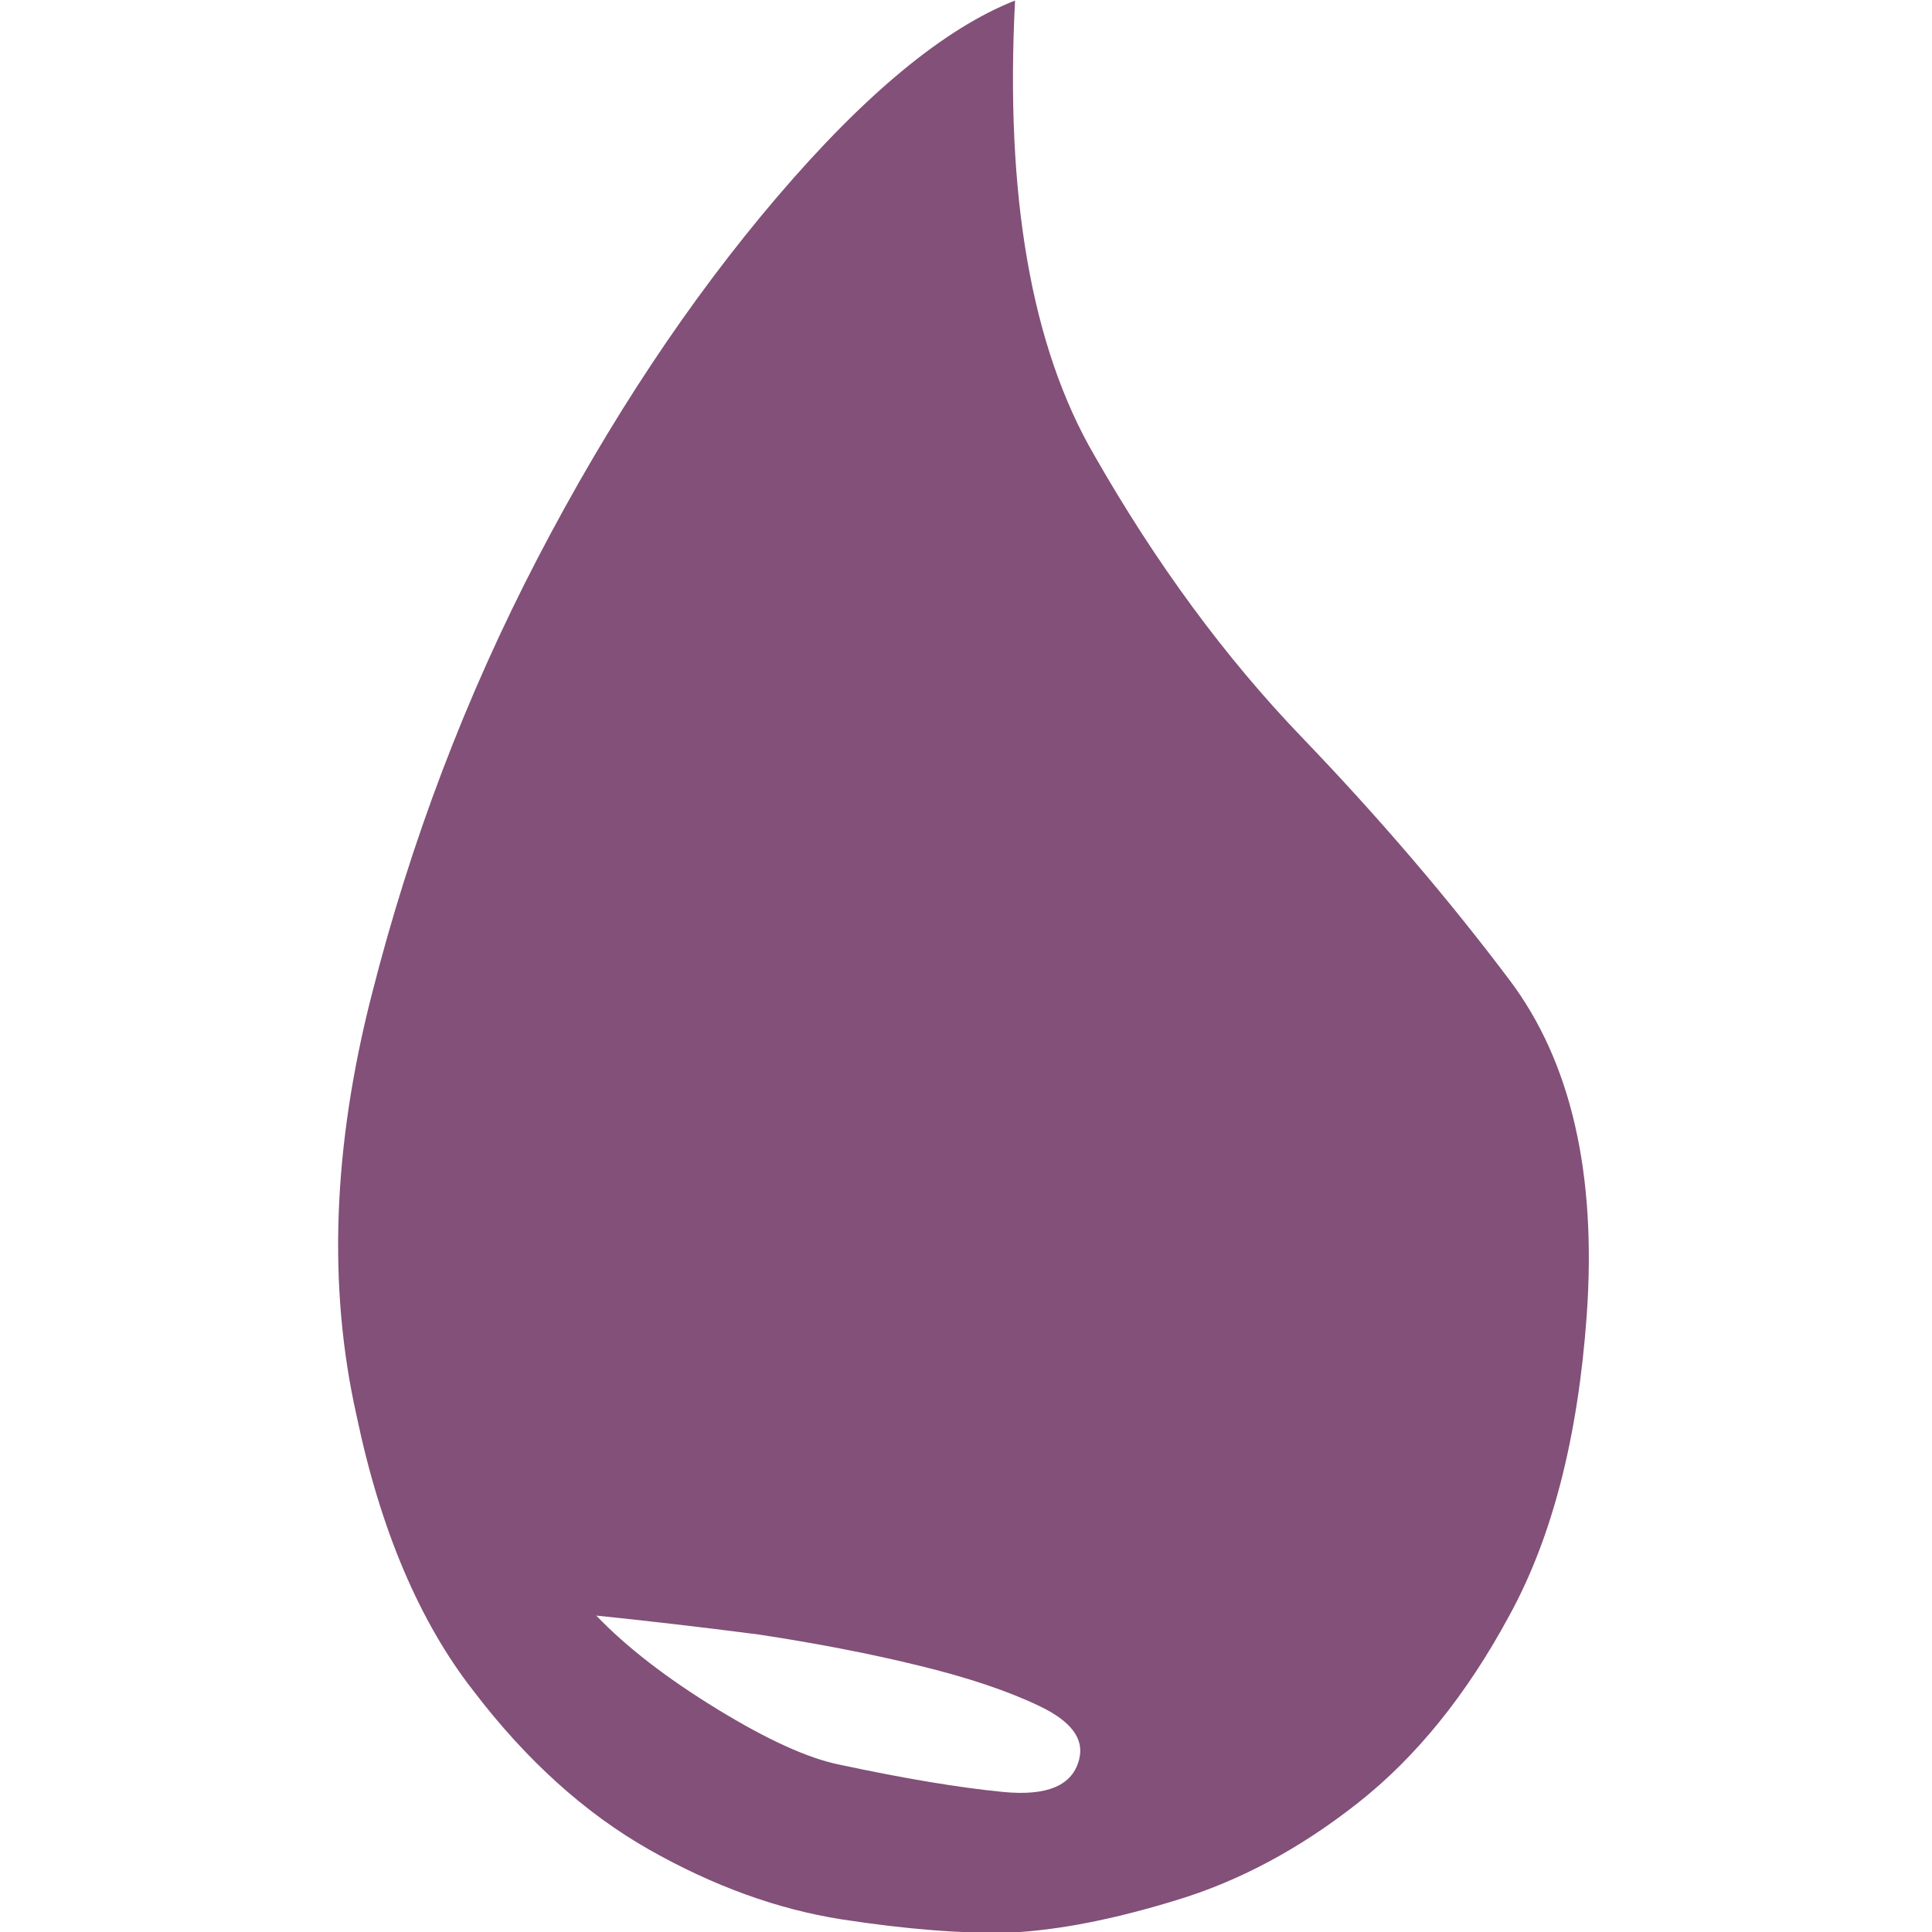 <svg xmlns="http://www.w3.org/2000/svg" width="18" height="18" viewBox="0 0 18 18">
  <path fill="#825078" fill-rule="evenodd" d="M14.783,12.257 C14.701,13.394 14.461,14.325 14.062,15.052 C13.664,15.79 13.192,16.373 12.647,16.801 C12.103,17.229 11.537,17.53 10.951,17.706 C10.377,17.882 9.867,17.982 9.422,18.005 C8.977,18.017 8.449,17.976 7.84,17.882 C7.242,17.788 6.645,17.571 6.047,17.232 C5.449,16.892 4.904,16.4 4.412,15.755 C3.908,15.11 3.545,14.255 3.322,13.189 C3.053,11.993 3.1,10.687 3.463,9.269 C3.826,7.839 4.342,6.483 5.01,5.199 C5.678,3.916 6.422,2.794 7.242,1.833 C8.063,0.872 8.801,0.263 9.457,0.005 C9.363,1.821 9.609,3.234 10.195,4.241 C10.77,5.249 11.414,6.125 12.129,6.869 C12.844,7.613 13.488,8.366 14.062,9.128 C14.637,9.89 14.877,10.933 14.783,12.257 Z M7.822,16.441 C8.42,16.569 8.927,16.654 9.343,16.695 C9.759,16.736 9.996,16.634 10.055,16.388 C10.102,16.2 9.979,16.036 9.686,15.896 C9.393,15.755 9.018,15.629 8.561,15.518 C8.104,15.406 7.605,15.31 7.066,15.228 C6.516,15.157 6.012,15.099 5.555,15.052 C5.836,15.345 6.211,15.635 6.68,15.922 C7.148,16.209 7.529,16.382 7.822,16.441 Z"/>
</svg>
